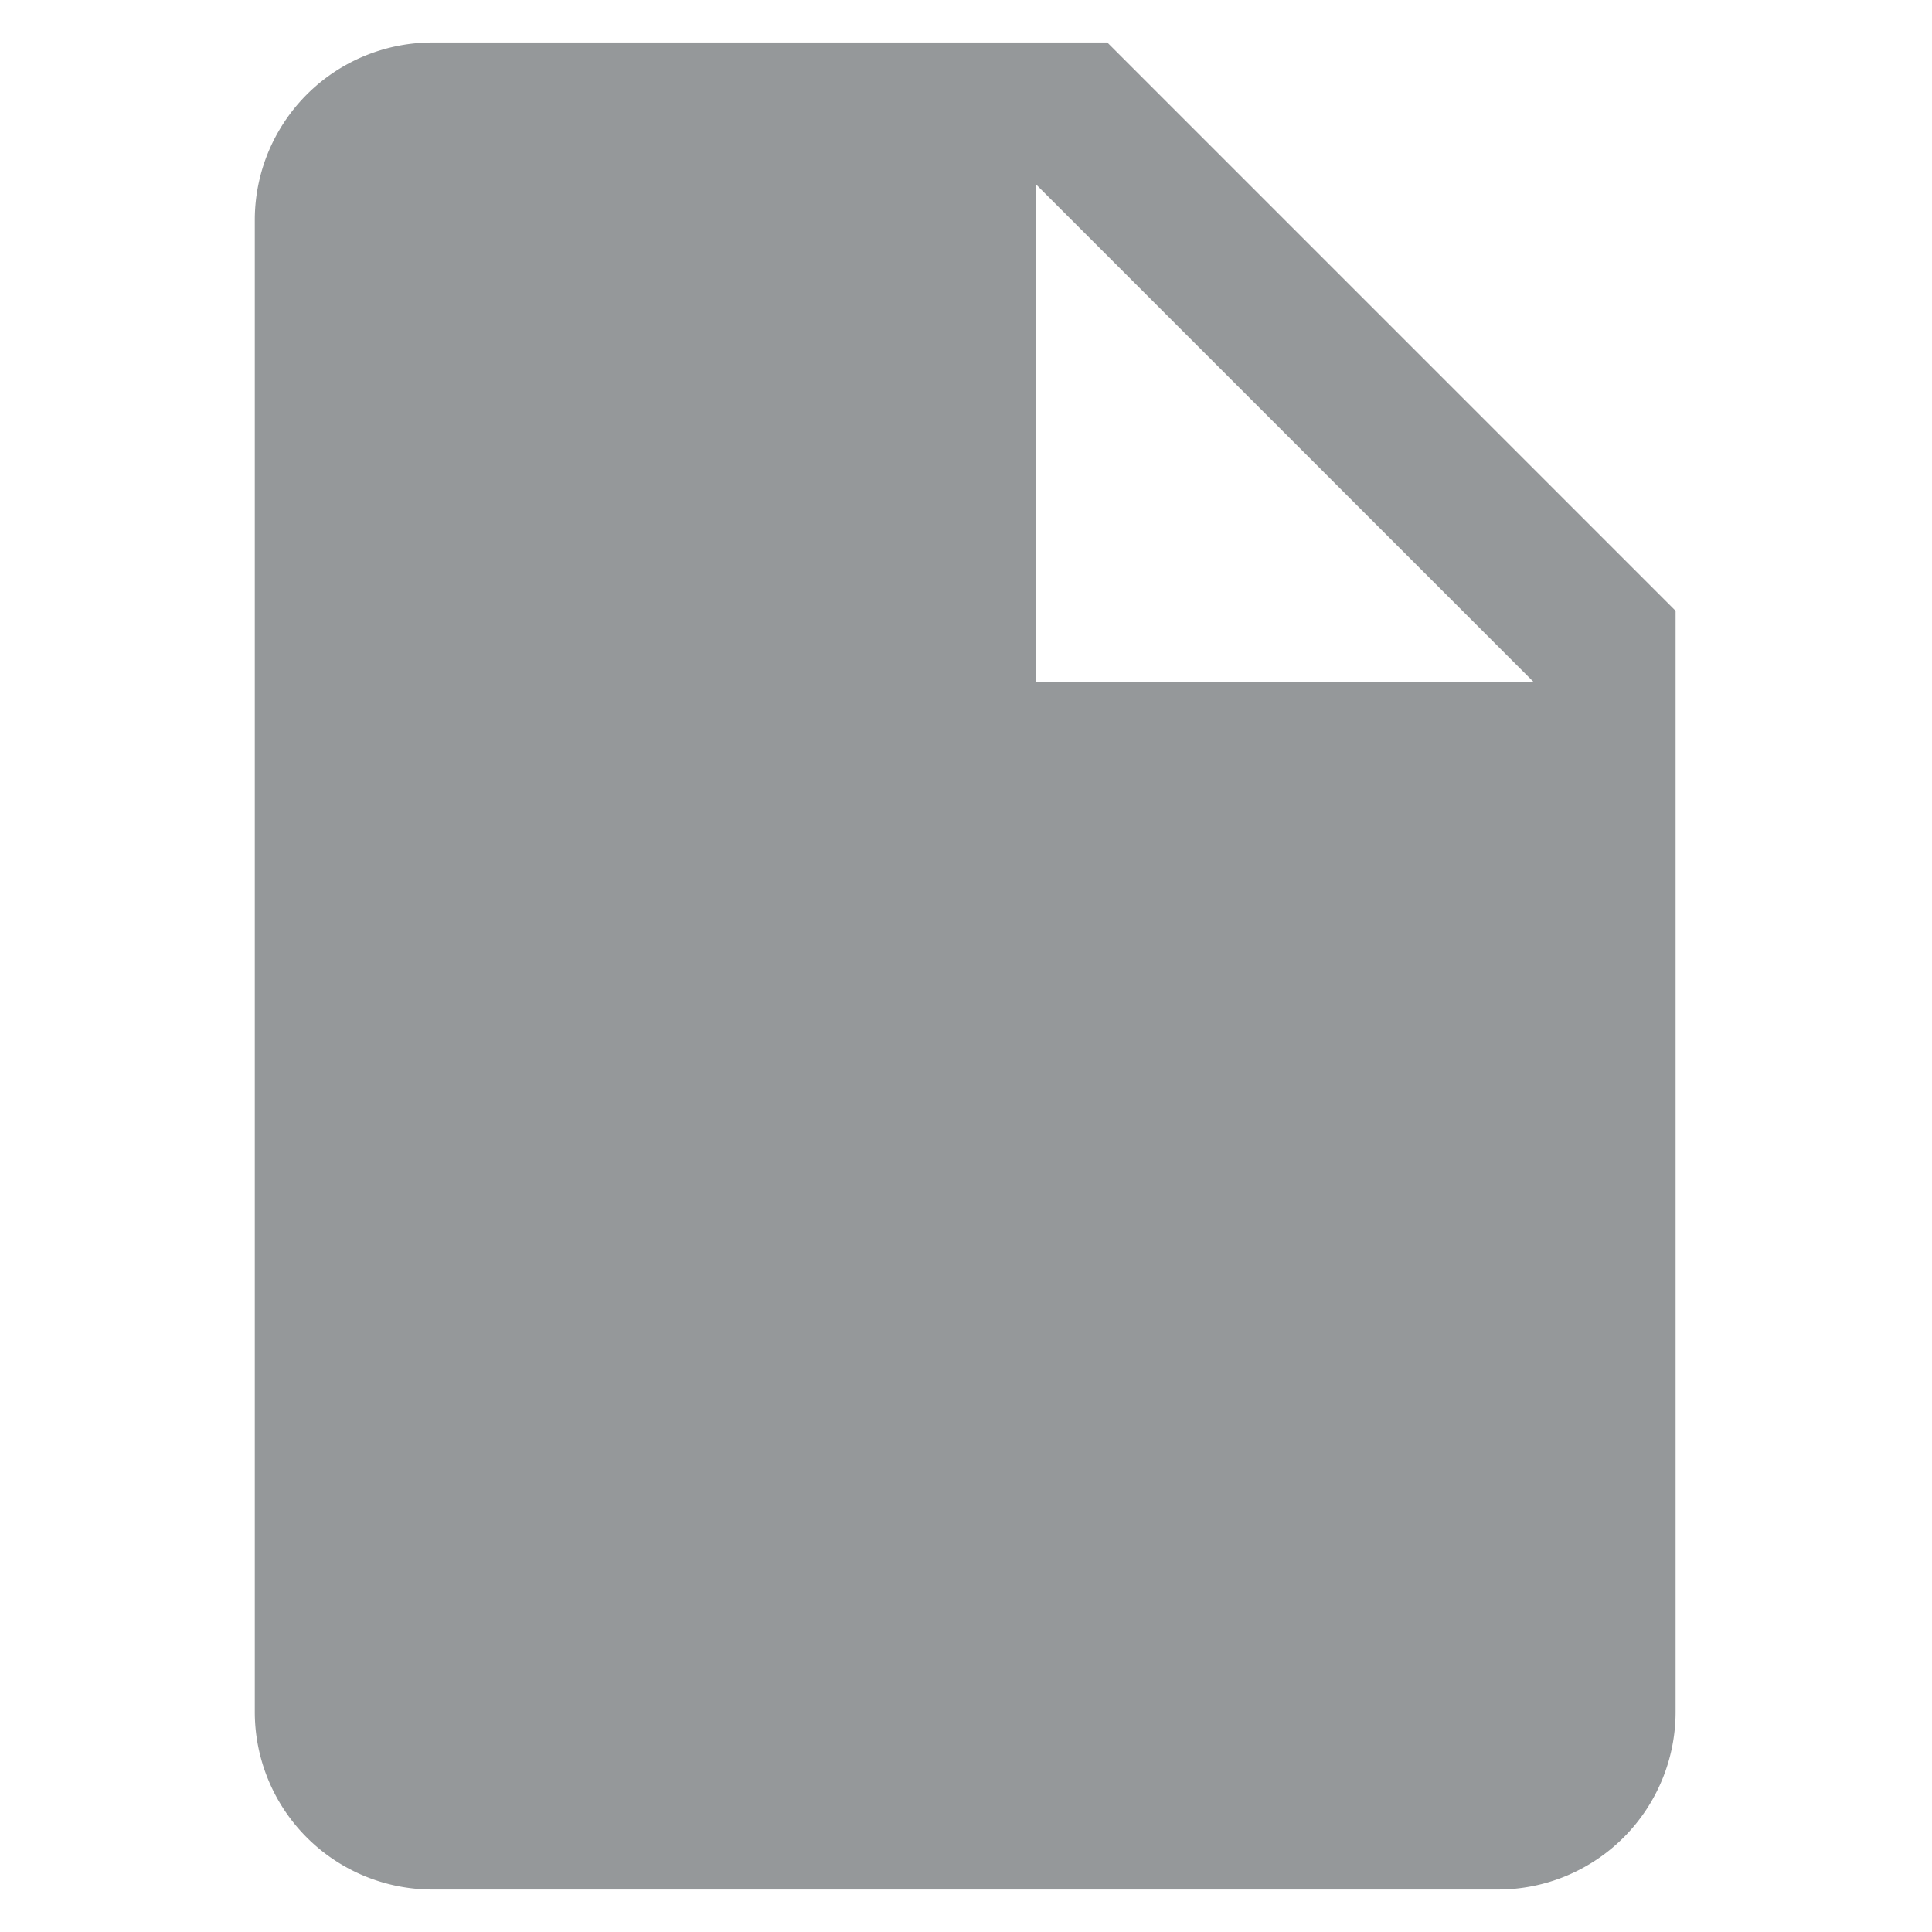 <svg xmlns="http://www.w3.org/2000/svg" width="91" height="91" viewBox="0 0 91 91"><defs><style>.a{fill:none;}.b{fill:#95989a;}</style></defs><g transform="translate(-370 -468)"><rect class="a" width="91" height="91" transform="translate(370 468)"/><path class="b" d="M57.216,8.531H25.428A8.365,8.365,0,0,0,17.063,16.9V87.166a8.365,8.365,0,0,0,8.365,8.365H75.62a8.365,8.365,0,0,0,8.365-8.365V35.3ZM53.87,38.647V15.224L77.293,38.647Z" transform="translate(364.938 461.469)"/></g></svg>